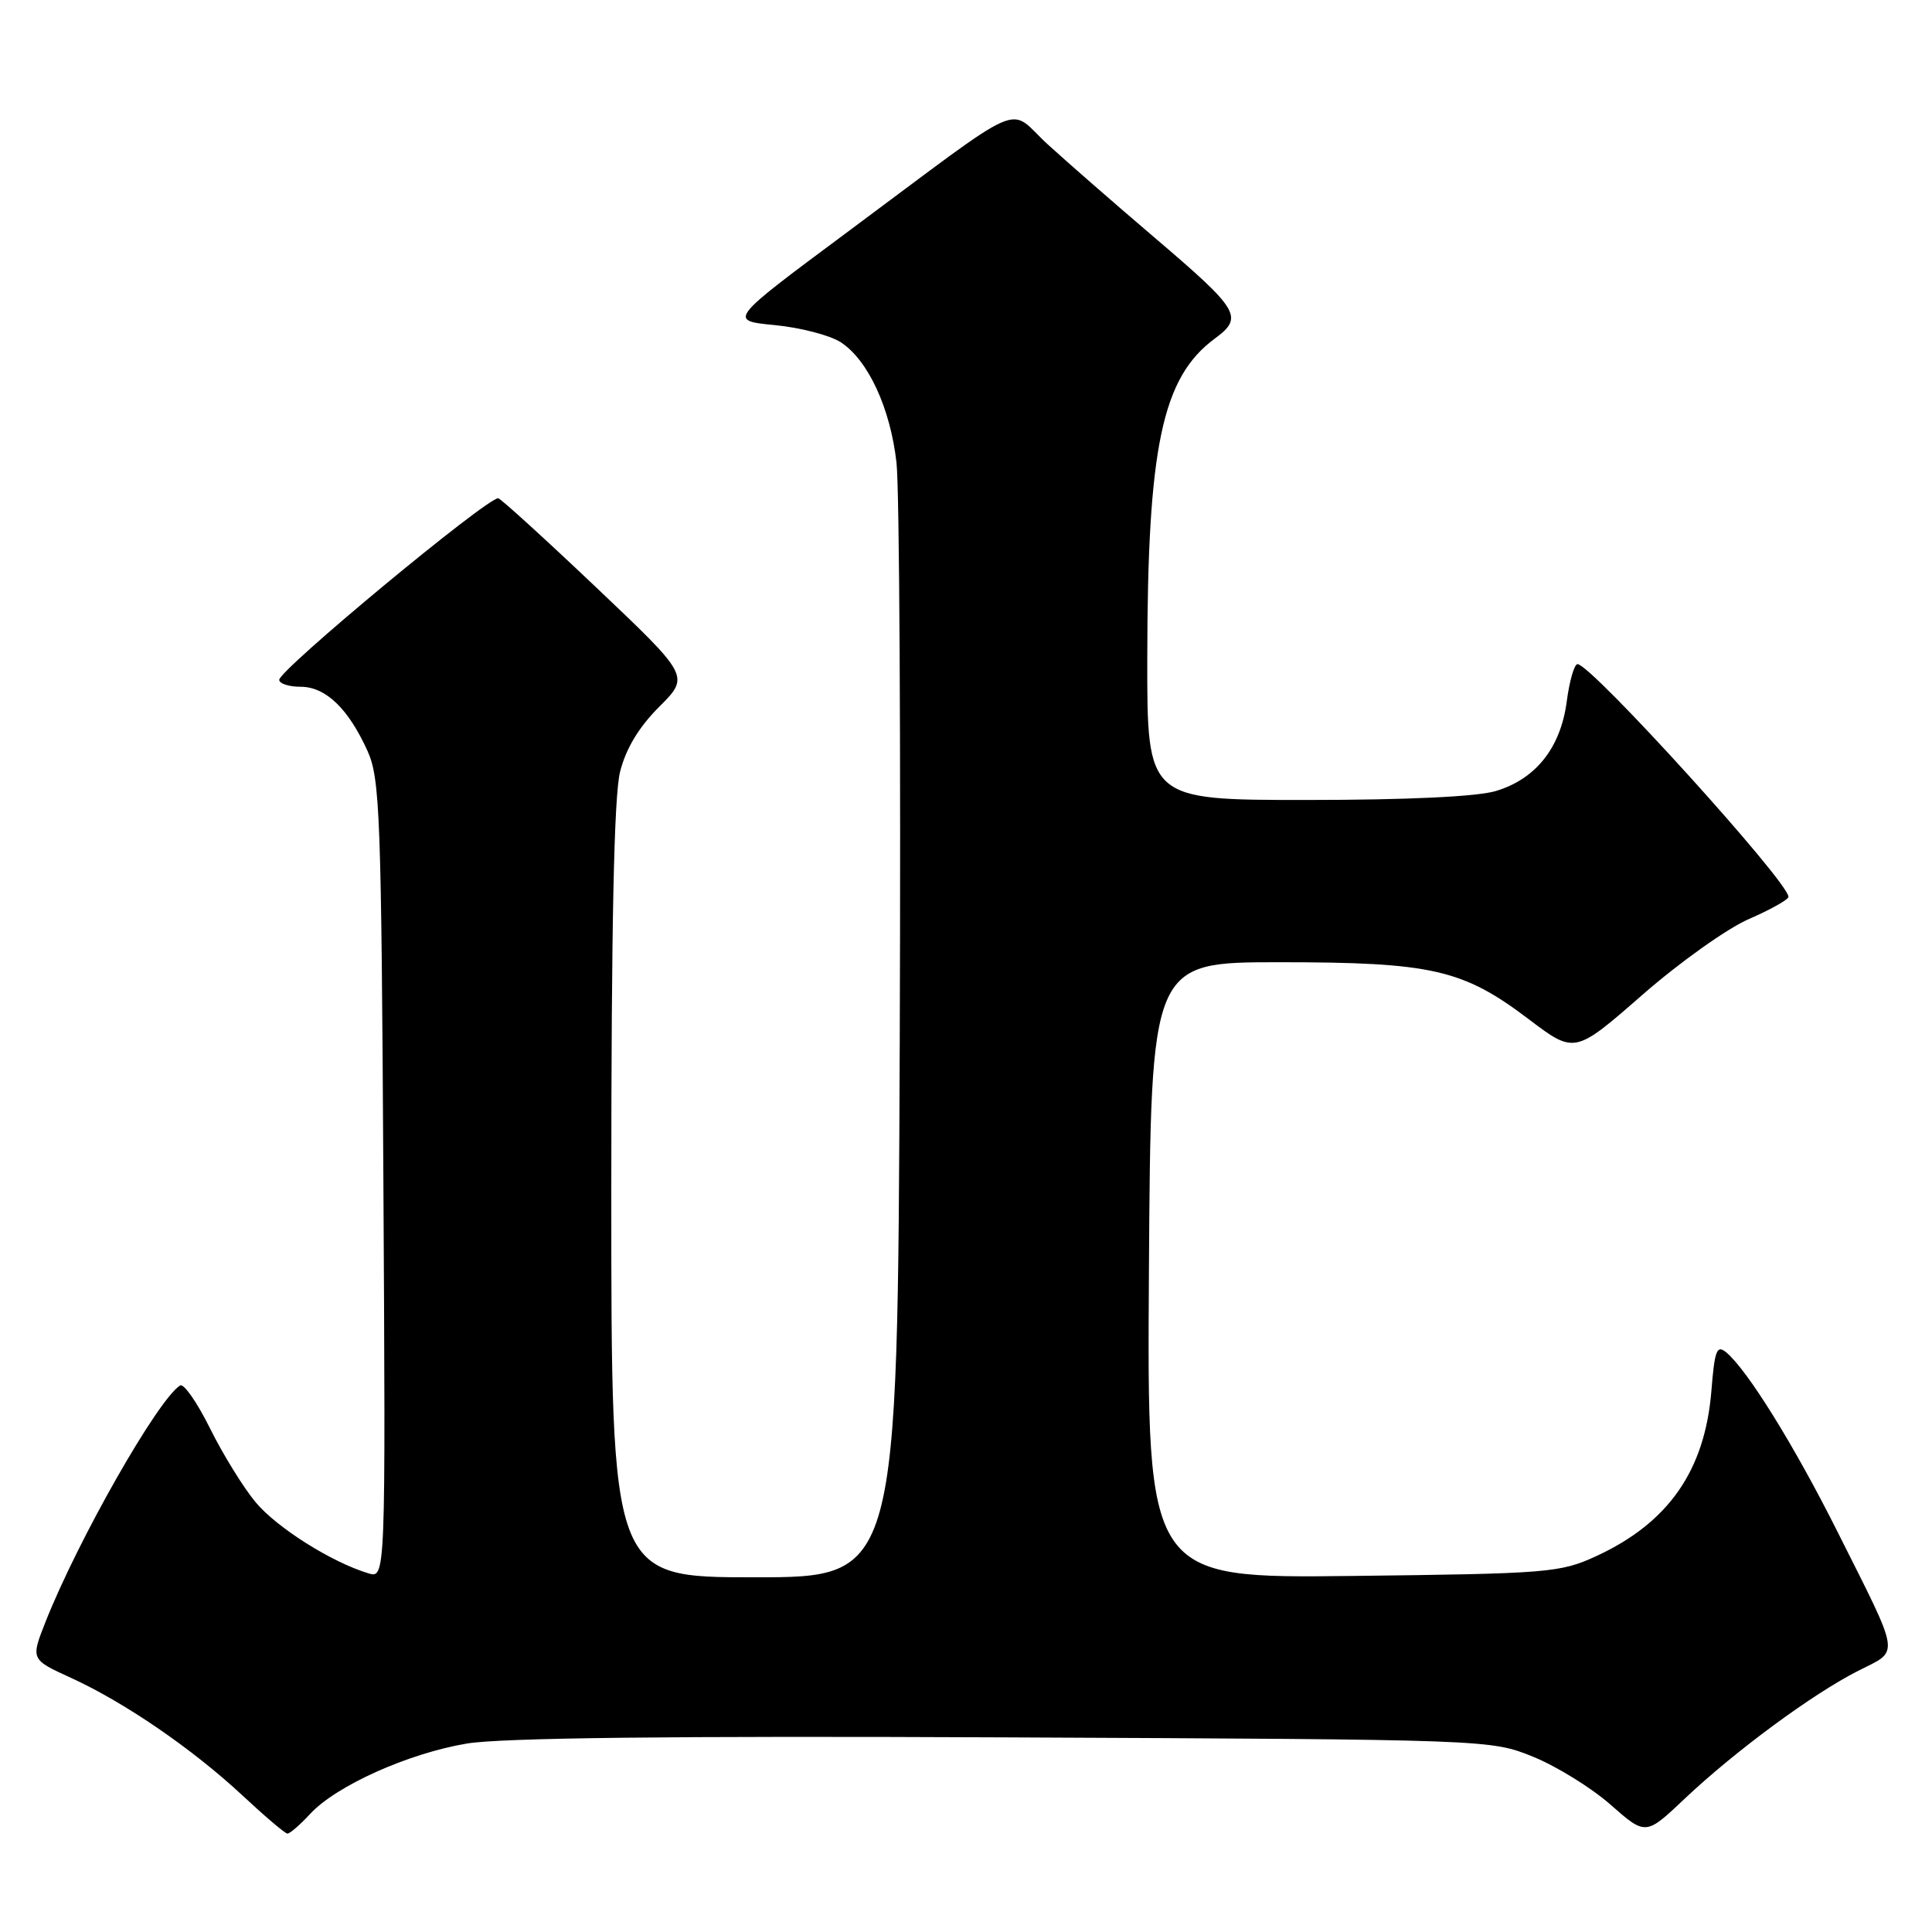 <?xml version="1.0" encoding="UTF-8" standalone="no"?>
<!DOCTYPE svg PUBLIC "-//W3C//DTD SVG 1.1//EN" "http://www.w3.org/Graphics/SVG/1.1/DTD/svg11.dtd" >
<svg xmlns="http://www.w3.org/2000/svg" xmlns:xlink="http://www.w3.org/1999/xlink" version="1.1" viewBox="0 0 256 256">
 <g >
 <path fill="currentColor"
d=" M 41.08 240.37 C 44.52 236.63 54.07 232.34 61.85 231.03 C 66.40 230.27 88.88 230.01 133.00 230.21 C 197.50 230.50 197.50 230.50 203.15 232.78 C 206.25 234.04 210.88 236.90 213.43 239.15 C 218.07 243.23 218.07 243.23 223.28 238.29 C 229.95 232.00 240.17 224.46 246.22 221.39 C 251.77 218.58 251.96 219.88 243.44 202.89 C 237.75 191.54 231.53 181.52 228.74 179.20 C 227.49 178.16 227.20 178.89 226.77 184.27 C 225.92 194.84 221.09 201.78 211.50 206.20 C 206.73 208.39 205.23 208.52 179.24 208.82 C 151.98 209.14 151.98 209.14 152.24 168.32 C 152.50 127.50 152.50 127.50 169.50 127.50 C 189.71 127.50 193.83 128.44 202.51 135.01 C 208.65 139.66 208.65 139.66 217.58 131.86 C 222.48 127.57 228.85 123.03 231.73 121.78 C 234.61 120.53 236.97 119.20 236.98 118.84 C 237.03 116.90 210.83 88.00 209.03 88.00 C 208.60 88.00 207.96 90.23 207.60 92.96 C 206.79 99.09 203.50 103.23 198.19 104.82 C 195.72 105.56 186.44 106.00 173.13 106.00 C 152.00 106.00 152.00 106.00 152.02 87.25 C 152.05 59.19 153.98 50.03 160.96 44.87 C 164.83 42.01 164.30 41.13 152.83 31.35 C 147.76 27.03 141.47 21.54 138.85 19.15 C 133.30 14.09 136.74 12.58 112.00 30.96 C 96.50 42.48 96.50 42.48 102.68 43.08 C 106.09 43.41 110.02 44.44 111.42 45.36 C 115.04 47.73 117.97 54.07 118.79 61.30 C 119.18 64.71 119.37 99.34 119.22 138.25 C 118.94 209.00 118.94 209.00 99.97 209.00 C 81.00 209.00 81.00 209.00 81.00 157.94 C 81.00 122.56 81.36 105.47 82.16 102.28 C 82.93 99.20 84.65 96.35 87.36 93.64 C 91.40 89.60 91.40 89.60 78.96 77.80 C 72.12 71.31 66.29 66.01 66.01 66.02 C 64.37 66.06 37.00 88.76 37.00 90.08 C 37.00 90.58 38.27 91.00 39.83 91.00 C 43.15 91.00 46.16 93.89 48.70 99.51 C 50.35 103.16 50.53 108.02 50.80 156.33 C 51.10 209.17 51.10 209.17 48.80 208.47 C 43.91 206.99 36.66 202.41 33.85 199.03 C 32.24 197.09 29.53 192.70 27.83 189.27 C 26.13 185.84 24.35 183.28 23.87 183.58 C 20.93 185.40 10.32 204.05 6.01 214.96 C 4.07 219.89 4.07 219.89 9.46 222.35 C 16.57 225.61 25.53 231.76 32.14 237.92 C 35.09 240.67 37.76 242.94 38.08 242.96 C 38.39 242.98 39.74 241.82 41.08 240.37 Z "/>
</g>
</svg>